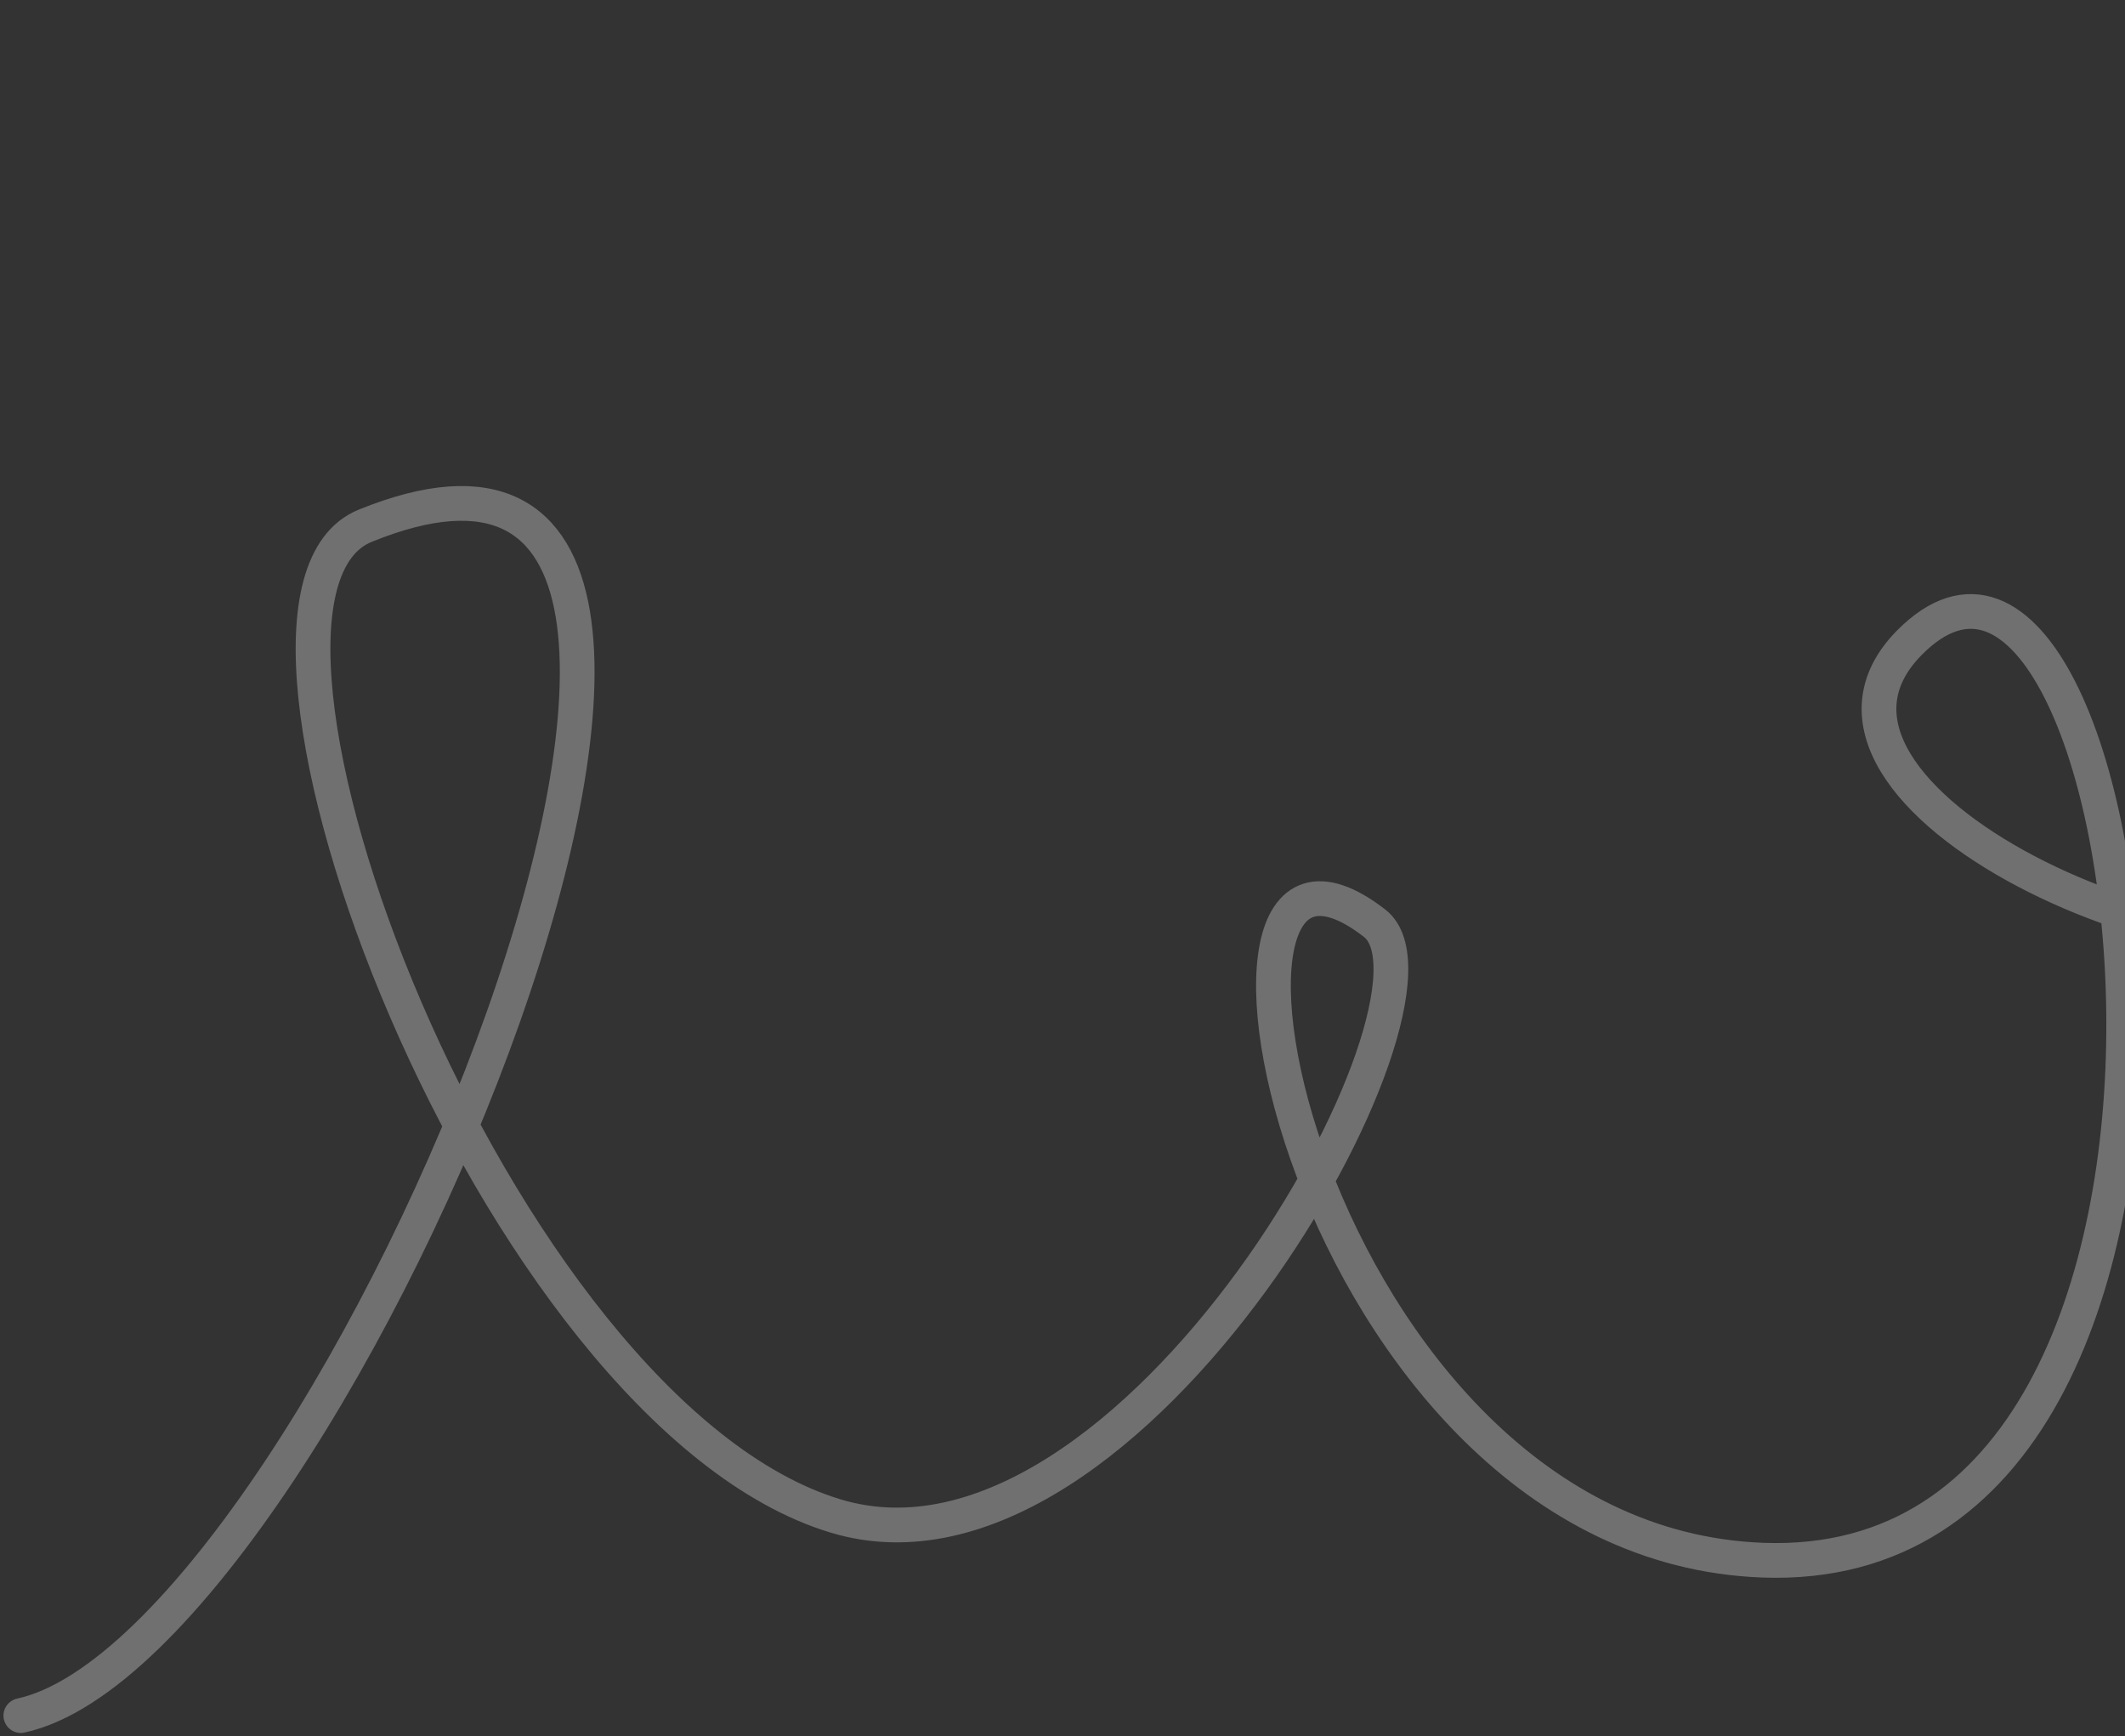 <svg width="306" height="250" viewBox="0 0 306 250" fill="none" xmlns="http://www.w3.org/2000/svg">
<rect x="0" y="0" width="306" height="250" fill="#333333" stroke="none"/>
<path opacity="0.3" d="M3 247C48.014 237.194 126.804 45.512 52.581 75.699C27.001 86.103 71.105 203.378 120.33 218.265C163.068 231.188 211.568 143.516 197.952 132.927C165.913 108.035 187.638 222.165 253.836 224.626C330.762 227.487 308.468 58.677 274.963 92.522C253.096 114.625 318.839 144.669 343.082 133.027C389.107 110.924 377.996 36.987 408 3" stroke="white" stroke-width="5" stroke-miterlimit="10" stroke-linecap="round"/>
</svg>

